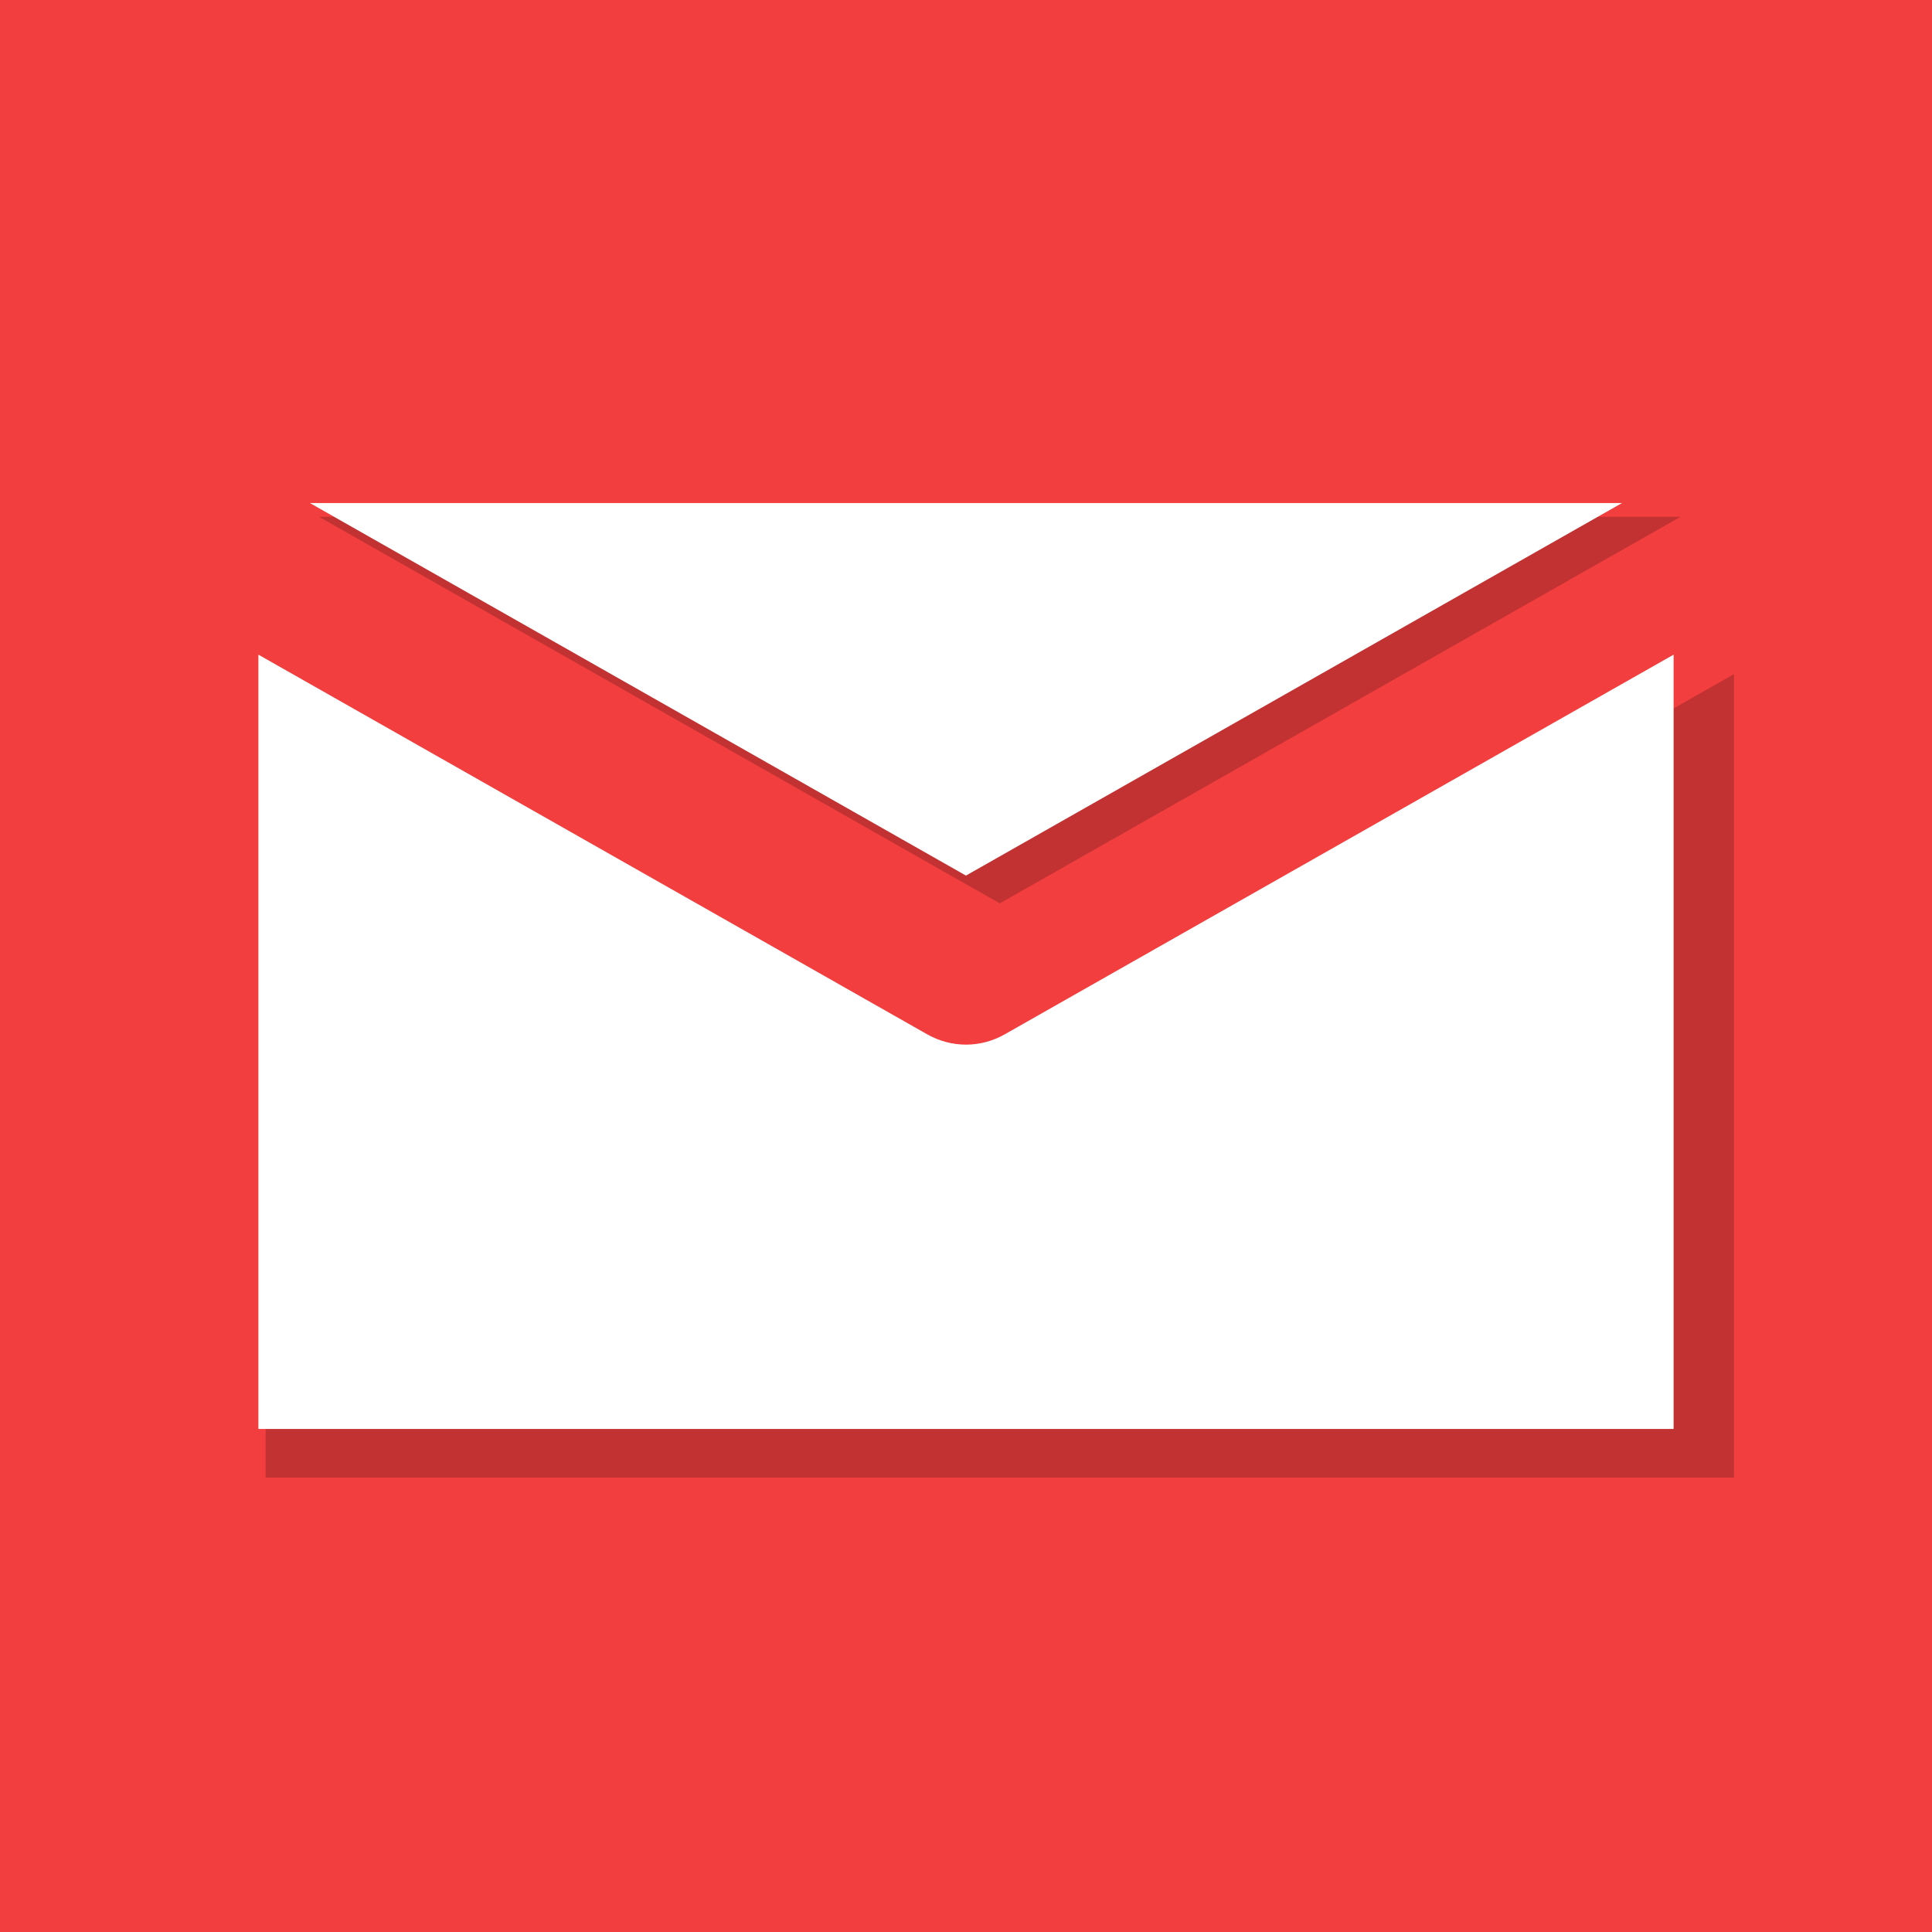<svg width="400" height="400" xmlns="http://www.w3.org/2000/svg">
 <!-- Created with Method Draw - http://github.com/duopixel/Method-Draw/ -->
 <g>
  <title>background</title>
  <rect fill="#f23e3e" id="canvas_background" height="402" width="402" y="-1" x="-1"/>
  <g display="none" overflow="visible" y="0" x="0" height="100%" width="100%" id="canvasGrid">
   <rect fill="url(#gridpattern)" stroke-width="0" y="0" x="0" height="100%" width="100%"/>
  </g>
 </g>
 <g>
  <title>Layer 1</title>
  <path stroke="#000" fill-opacity="0.2" id="svg_3" d="m347.921,107l-281.864,0l140.932,80.031l140.932,-80.031zm-132.589,114.124c-2.59,1.475 -5.461,2.218 -8.332,2.218s-5.742,-0.743 -8.343,-2.218l-143.657,-81.551l0,166.333l304,0l0,-166.333l-143.668,81.551z" stroke-width="0" fill="#000000"/>
  <path stroke="#000" id="svg_1" d="m335.822,104.146l-271.665,0l135.833,77.135l135.833,-77.135zm-127.791,109.994c-2.496,1.422 -5.263,2.138 -8.03,2.138s-5.534,-0.716 -8.041,-2.138l-138.459,-78.6l0,160.314l293,0l0,-160.314l-138.47,78.6z" stroke-width="0" fill="#fff"/>
 </g>
</svg>